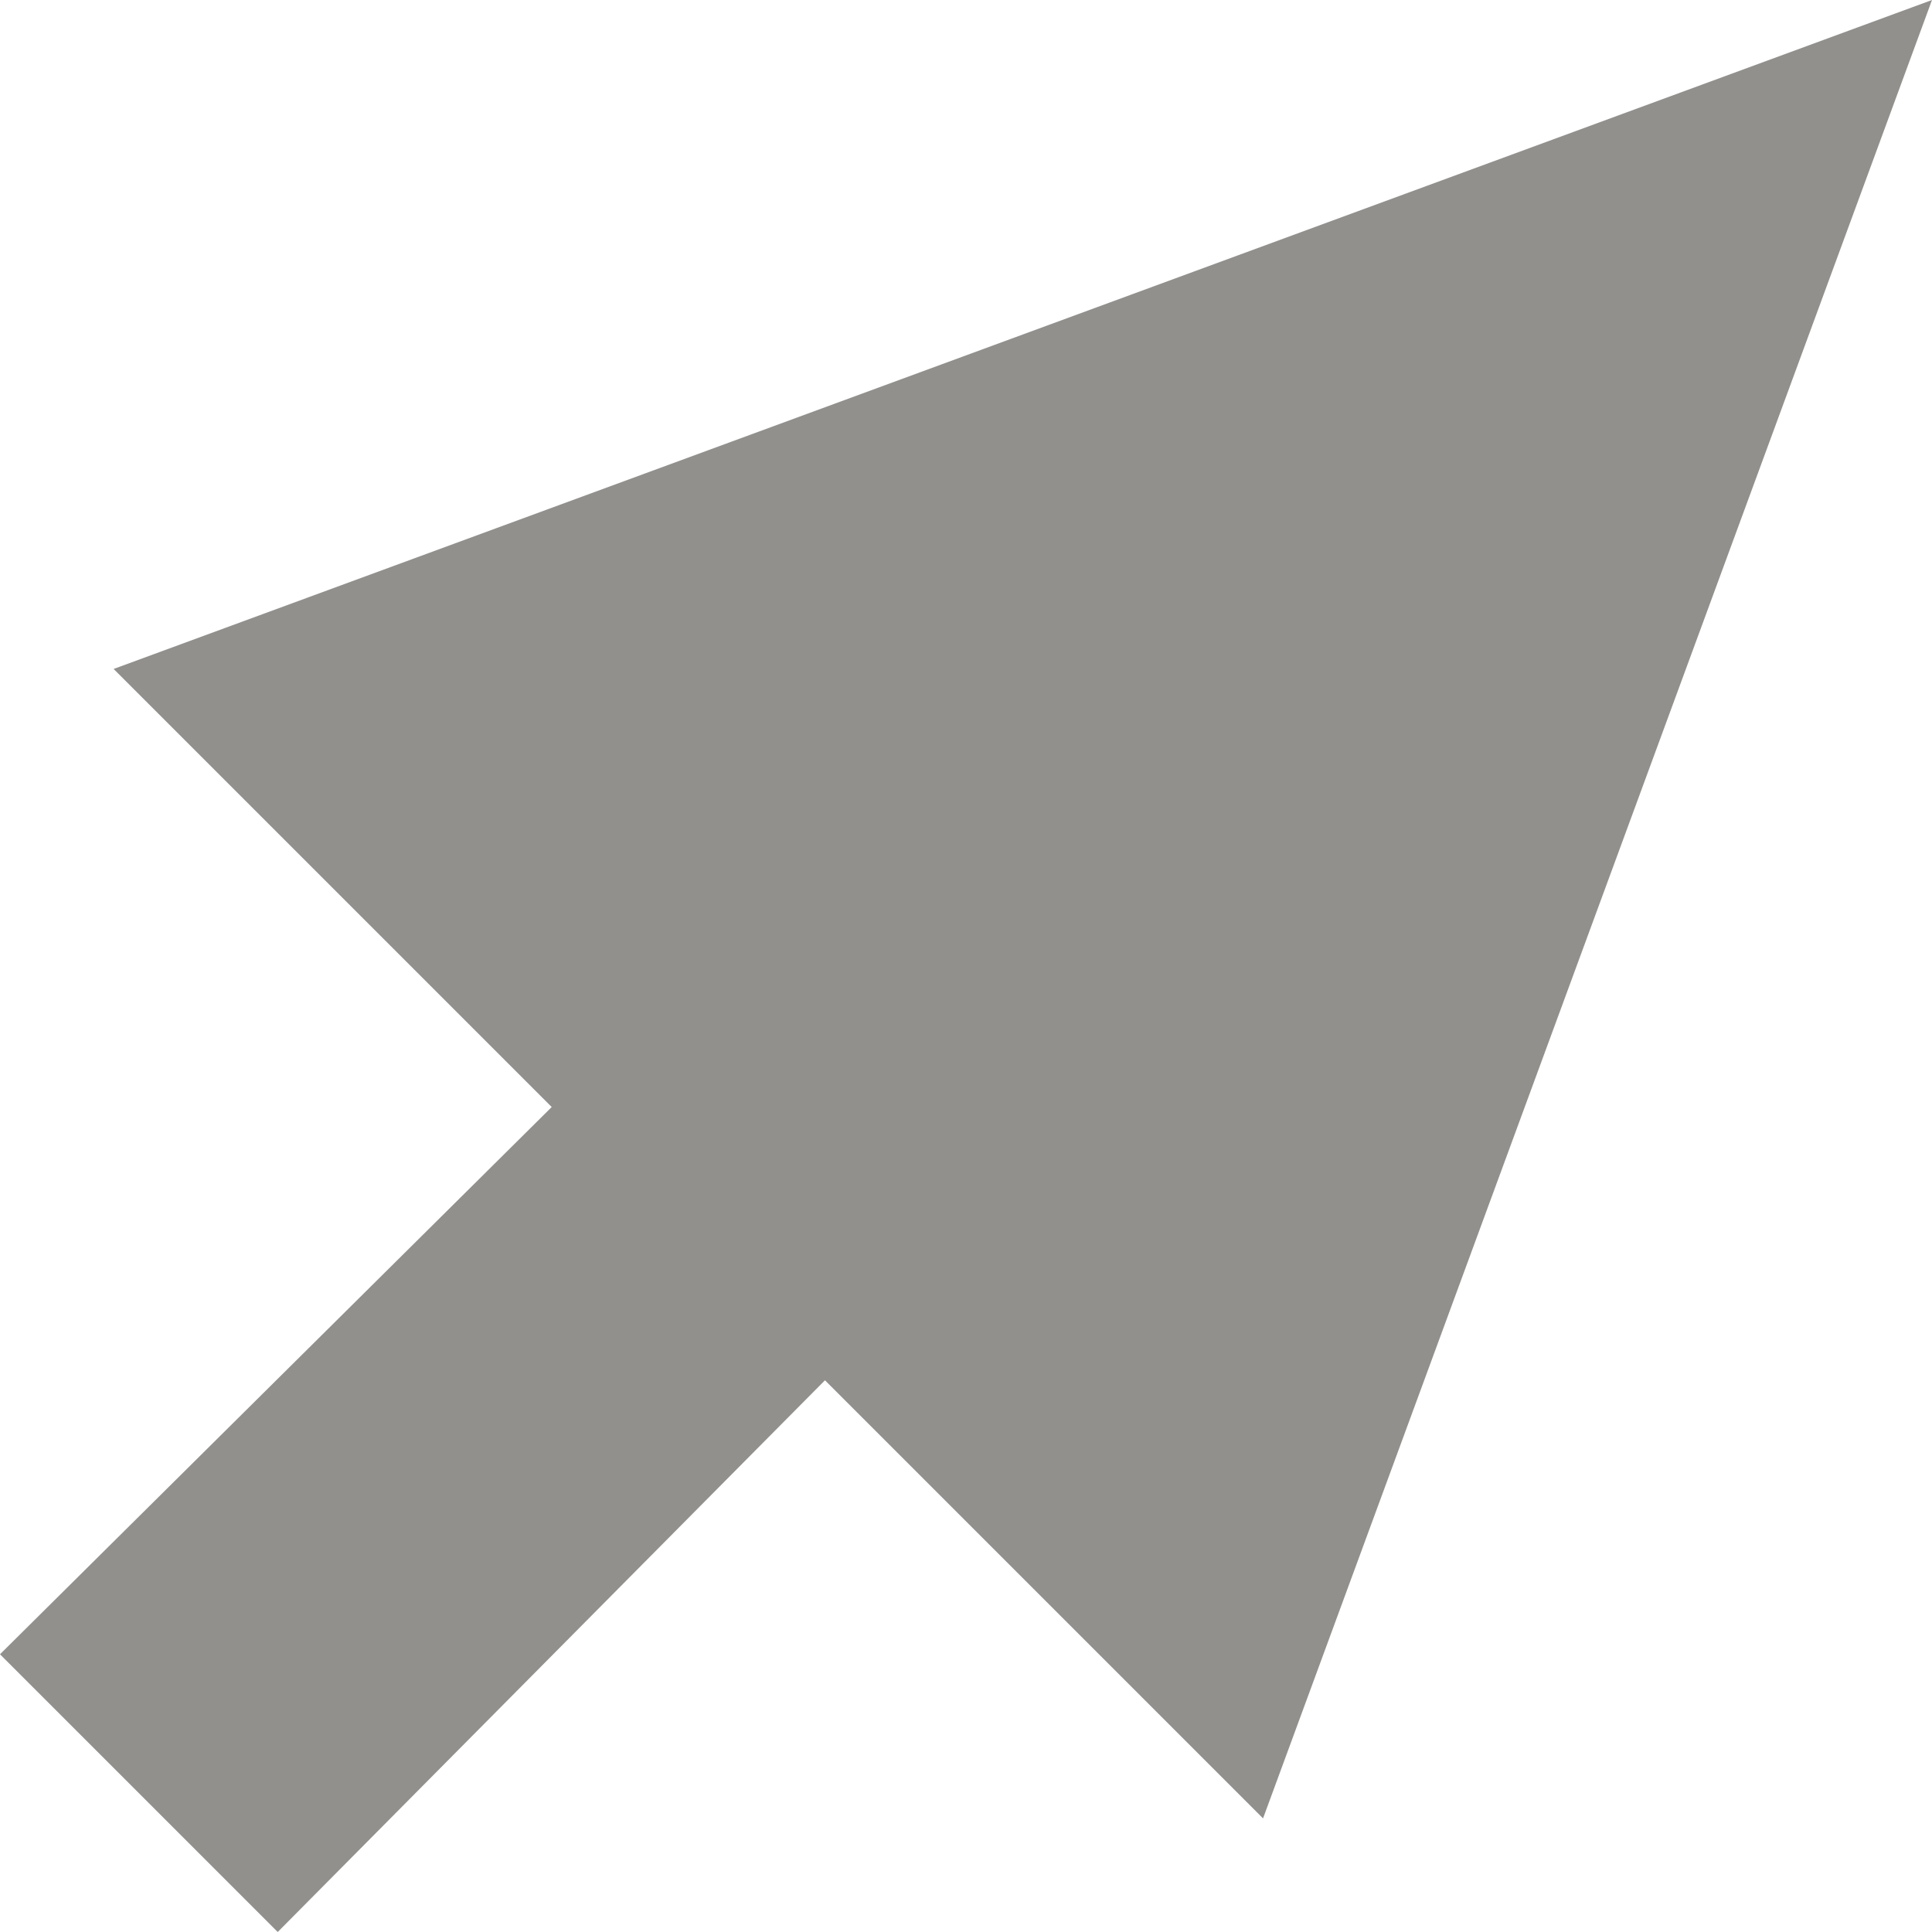 <!-- Generated by IcoMoon.io -->
<svg version="1.1" xmlns="http://www.w3.org/2000/svg" width="32" height="32" viewBox="0 0 32 32">
<title>as-mouse_pointer-</title>
<path fill="#91908d" d="M32 0l-11.080 30.118-7.256-7.256-9.064 9.138-4.6-4.6 9.138-9.064-7.256-7.256 30.118-11.080z"></path>
</svg>
